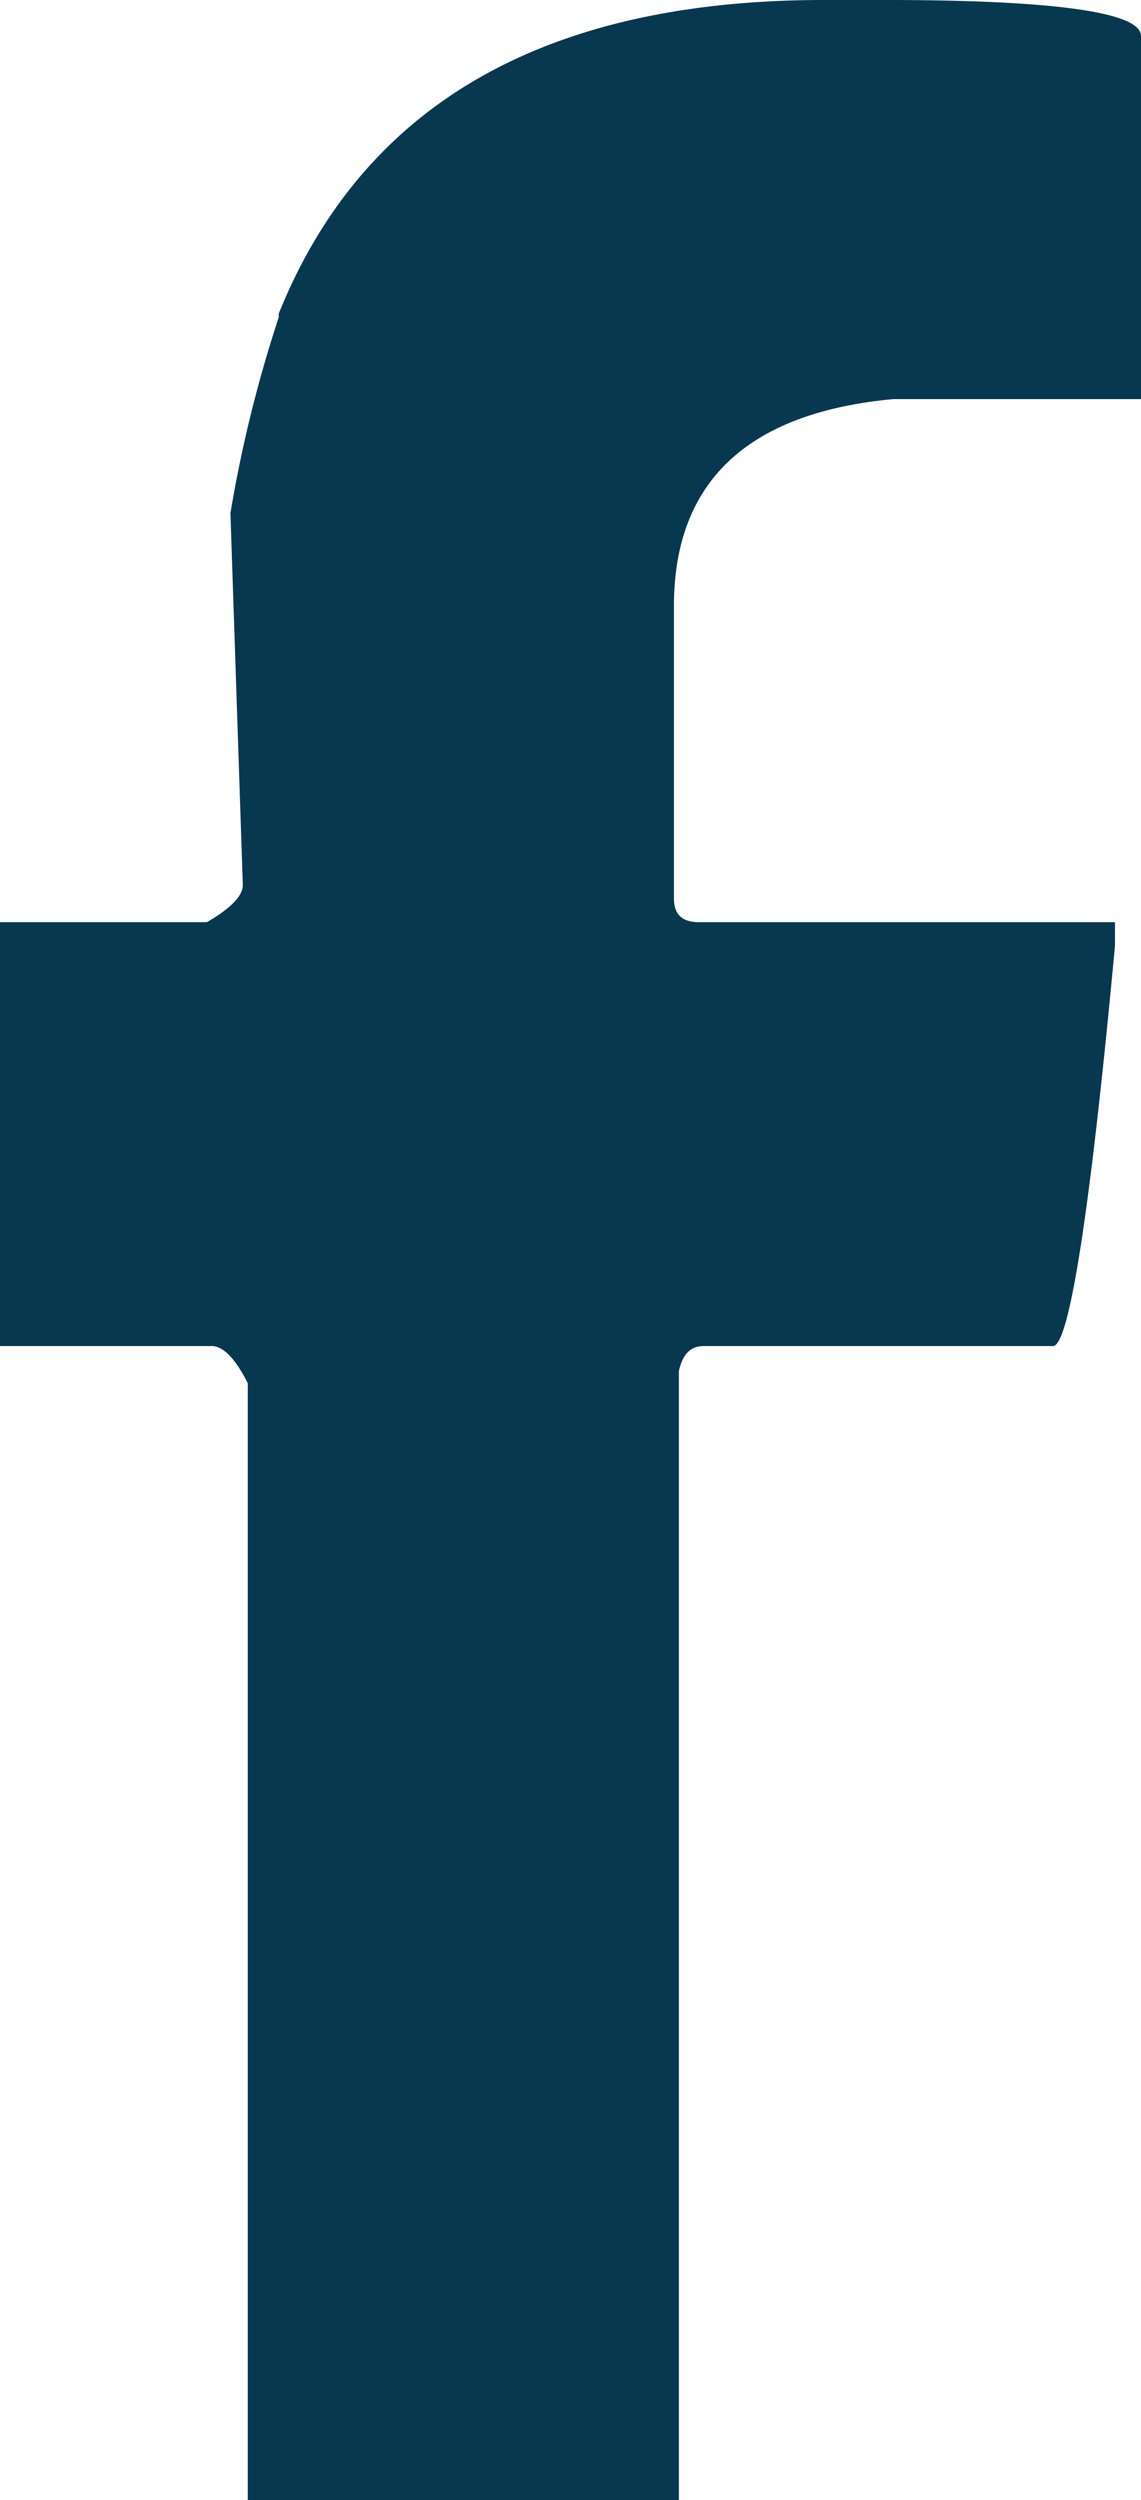 <svg xmlns="http://www.w3.org/2000/svg" viewBox="0 0 9.21 20.17"><defs><style>.cls-1{fill:#083750;}</style></defs><title>Asset 13</title><g id="Layer_2" data-name="Layer 2"><g id="Layer_1-2" data-name="Layer 1"><path class="cls-1" d="M2.25,2.53Q3.27,0,6.65,0h.5C8.52,0,9.21.1,9.21.29V3.22h-2c-1.18.11-1.77.67-1.77,1.67V7.25c0,.13.07.19.2.19H9v.19c-.2,2.15-.37,3.23-.5,3.23H5.68c-.11,0-.17.07-.2.2v9.11H2l0-.59V11.16c-.1-.2-.2-.3-.29-.3H0V7.44H1.67c.19-.11.29-.21.29-.3l-.1-3a10.6,10.6,0,0,1,.39-1.58"/></g></g></svg>
